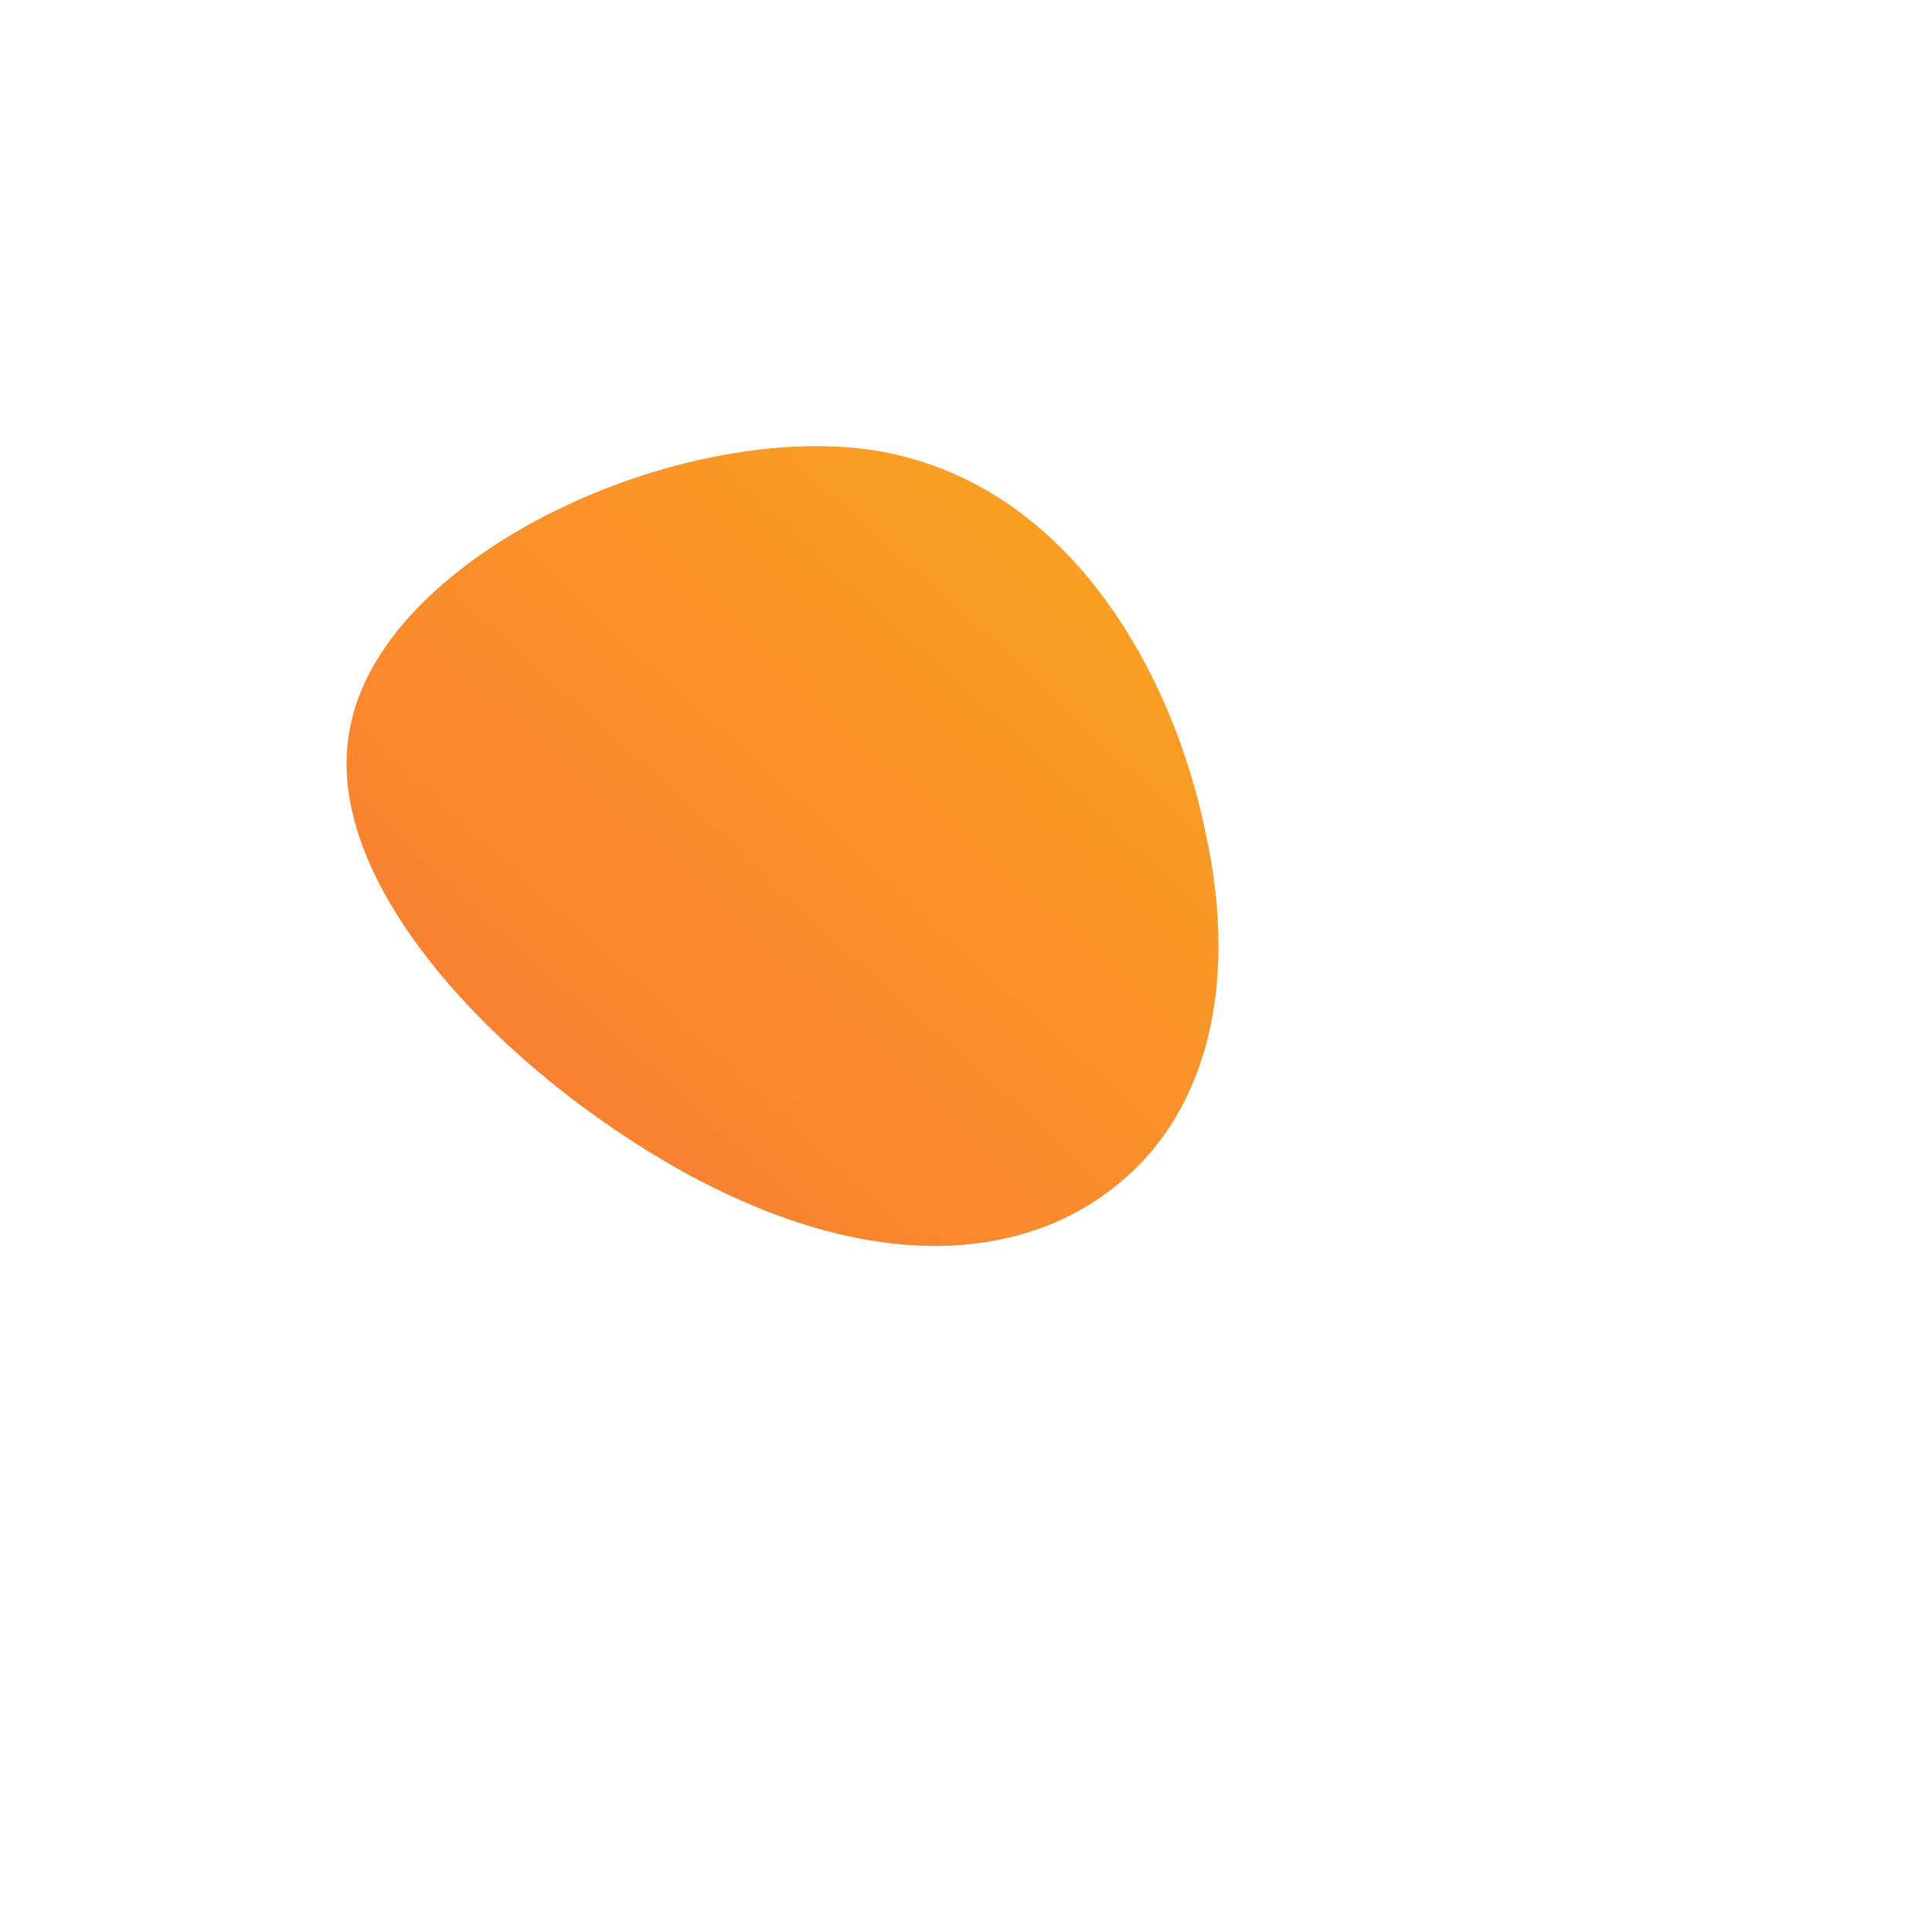 <!--?xml version="1.0" standalone="no"?-->
              <svg id="sw-js-blob-svg" viewBox="0 0 100 100" xmlns="http://www.w3.org/2000/svg" version="1.1">
                    <defs> 
                        <linearGradient id="sw-gradient" x1="0" x2="1" y1="1" y2="0">
                            <stop id="stop1" stop-color="rgba(248, 117, 55, 1)" offset="0%"></stop>
                            <stop id="stop2" stop-color="rgba(251, 168, 31, 1)" offset="100%"></stop>
                        </linearGradient>
                    </defs>
                <path fill="url(#sw-gradient)" d="M12.4,-6.9C14.2,1.3,12.3,7.9,7.6,11.5C2.9,15.2,-4.6,15.9,-13.8,11.1C-23,6.3,-33.9,-4.1,-31.8,-12.7C-29.8,-21.4,-14.9,-28.2,-4.8,-26.7C5.3,-25.1,10.7,-15.2,12.4,-6.9Z" width="100%" height="100%" transform="translate(50 50)" stroke-width="0" style="transition: all 0.3s ease 0s;" stroke="url(#sw-gradient)"></path>
              </svg>